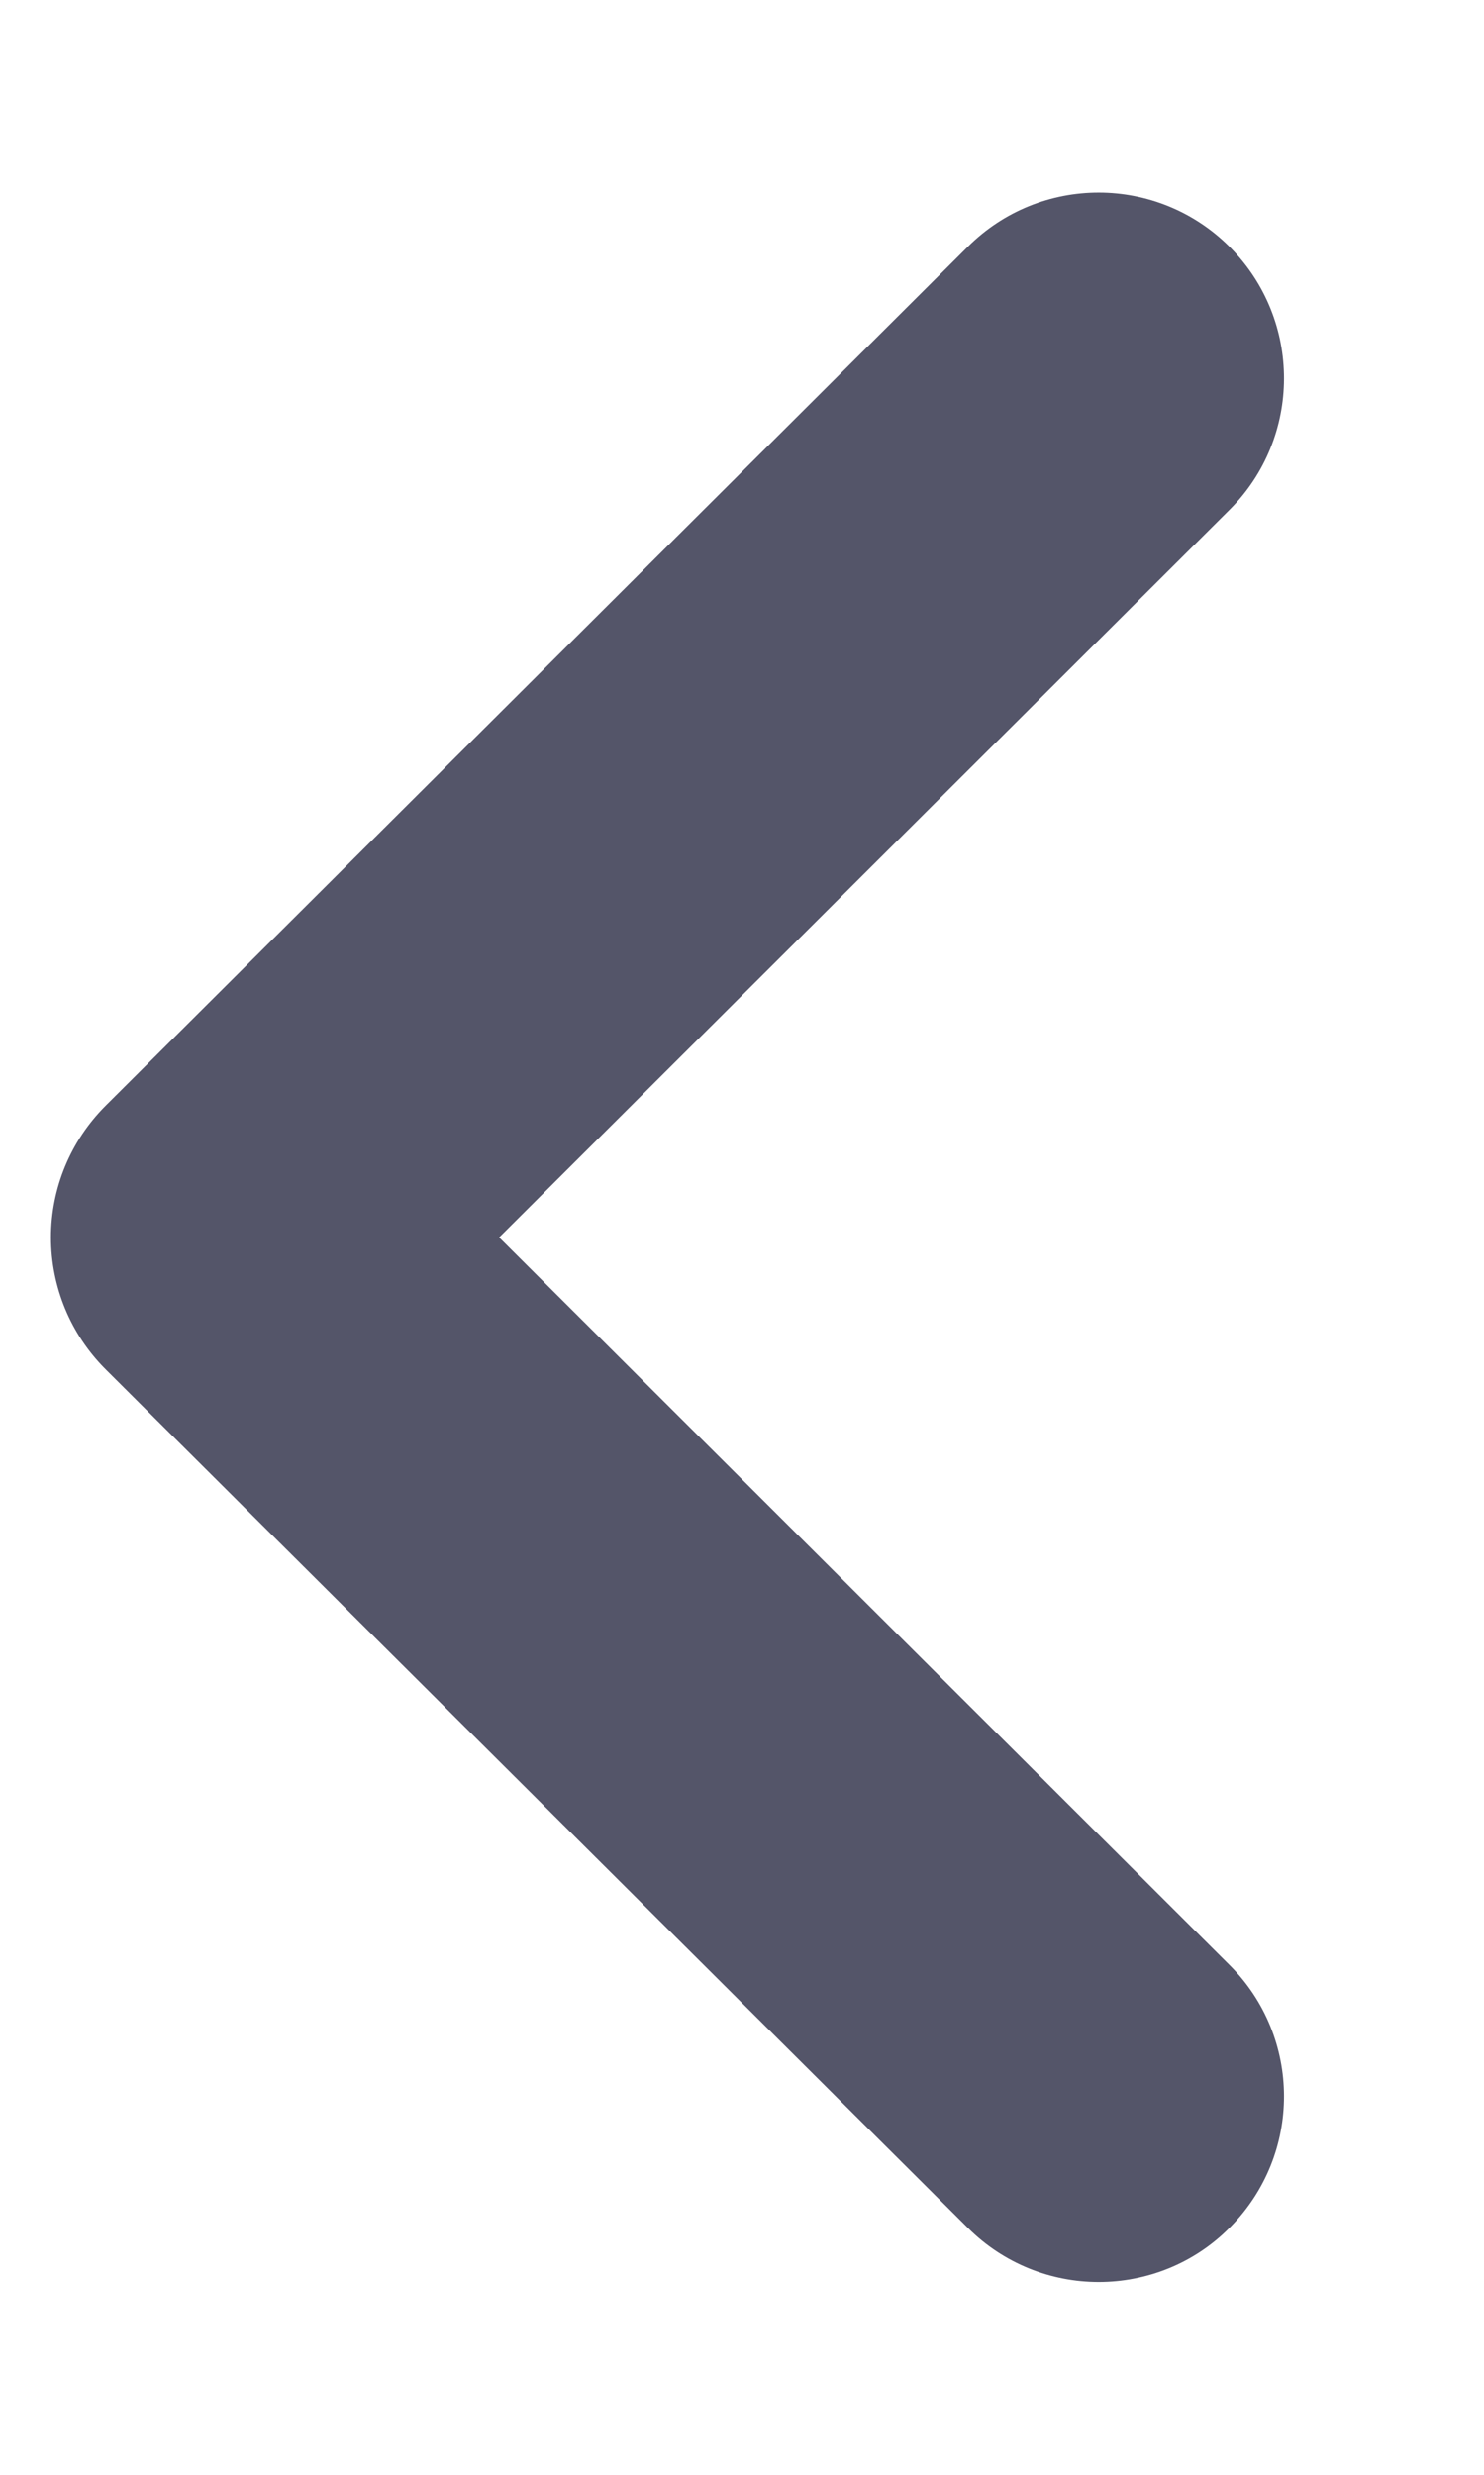 <svg width="6" height="10" viewBox="0 0 6 10" fill="none" xmlns="http://www.w3.org/2000/svg">
<path d="M4.442 9.221C4.251 9.221 4.059 9.148 3.913 9.002L0.426 5.532C0.285 5.391 0.206 5.2 0.206 5C0.206 4.801 0.285 4.61 0.426 4.469L3.913 0.997C4.206 0.705 4.68 0.705 4.973 0.999C5.265 1.293 5.264 1.768 4.971 2.06L2.018 5L4.971 7.94C5.264 8.232 5.265 8.706 4.973 9C4.827 9.148 4.634 9.221 4.442 9.221" fill="#545569"/>
</svg>
